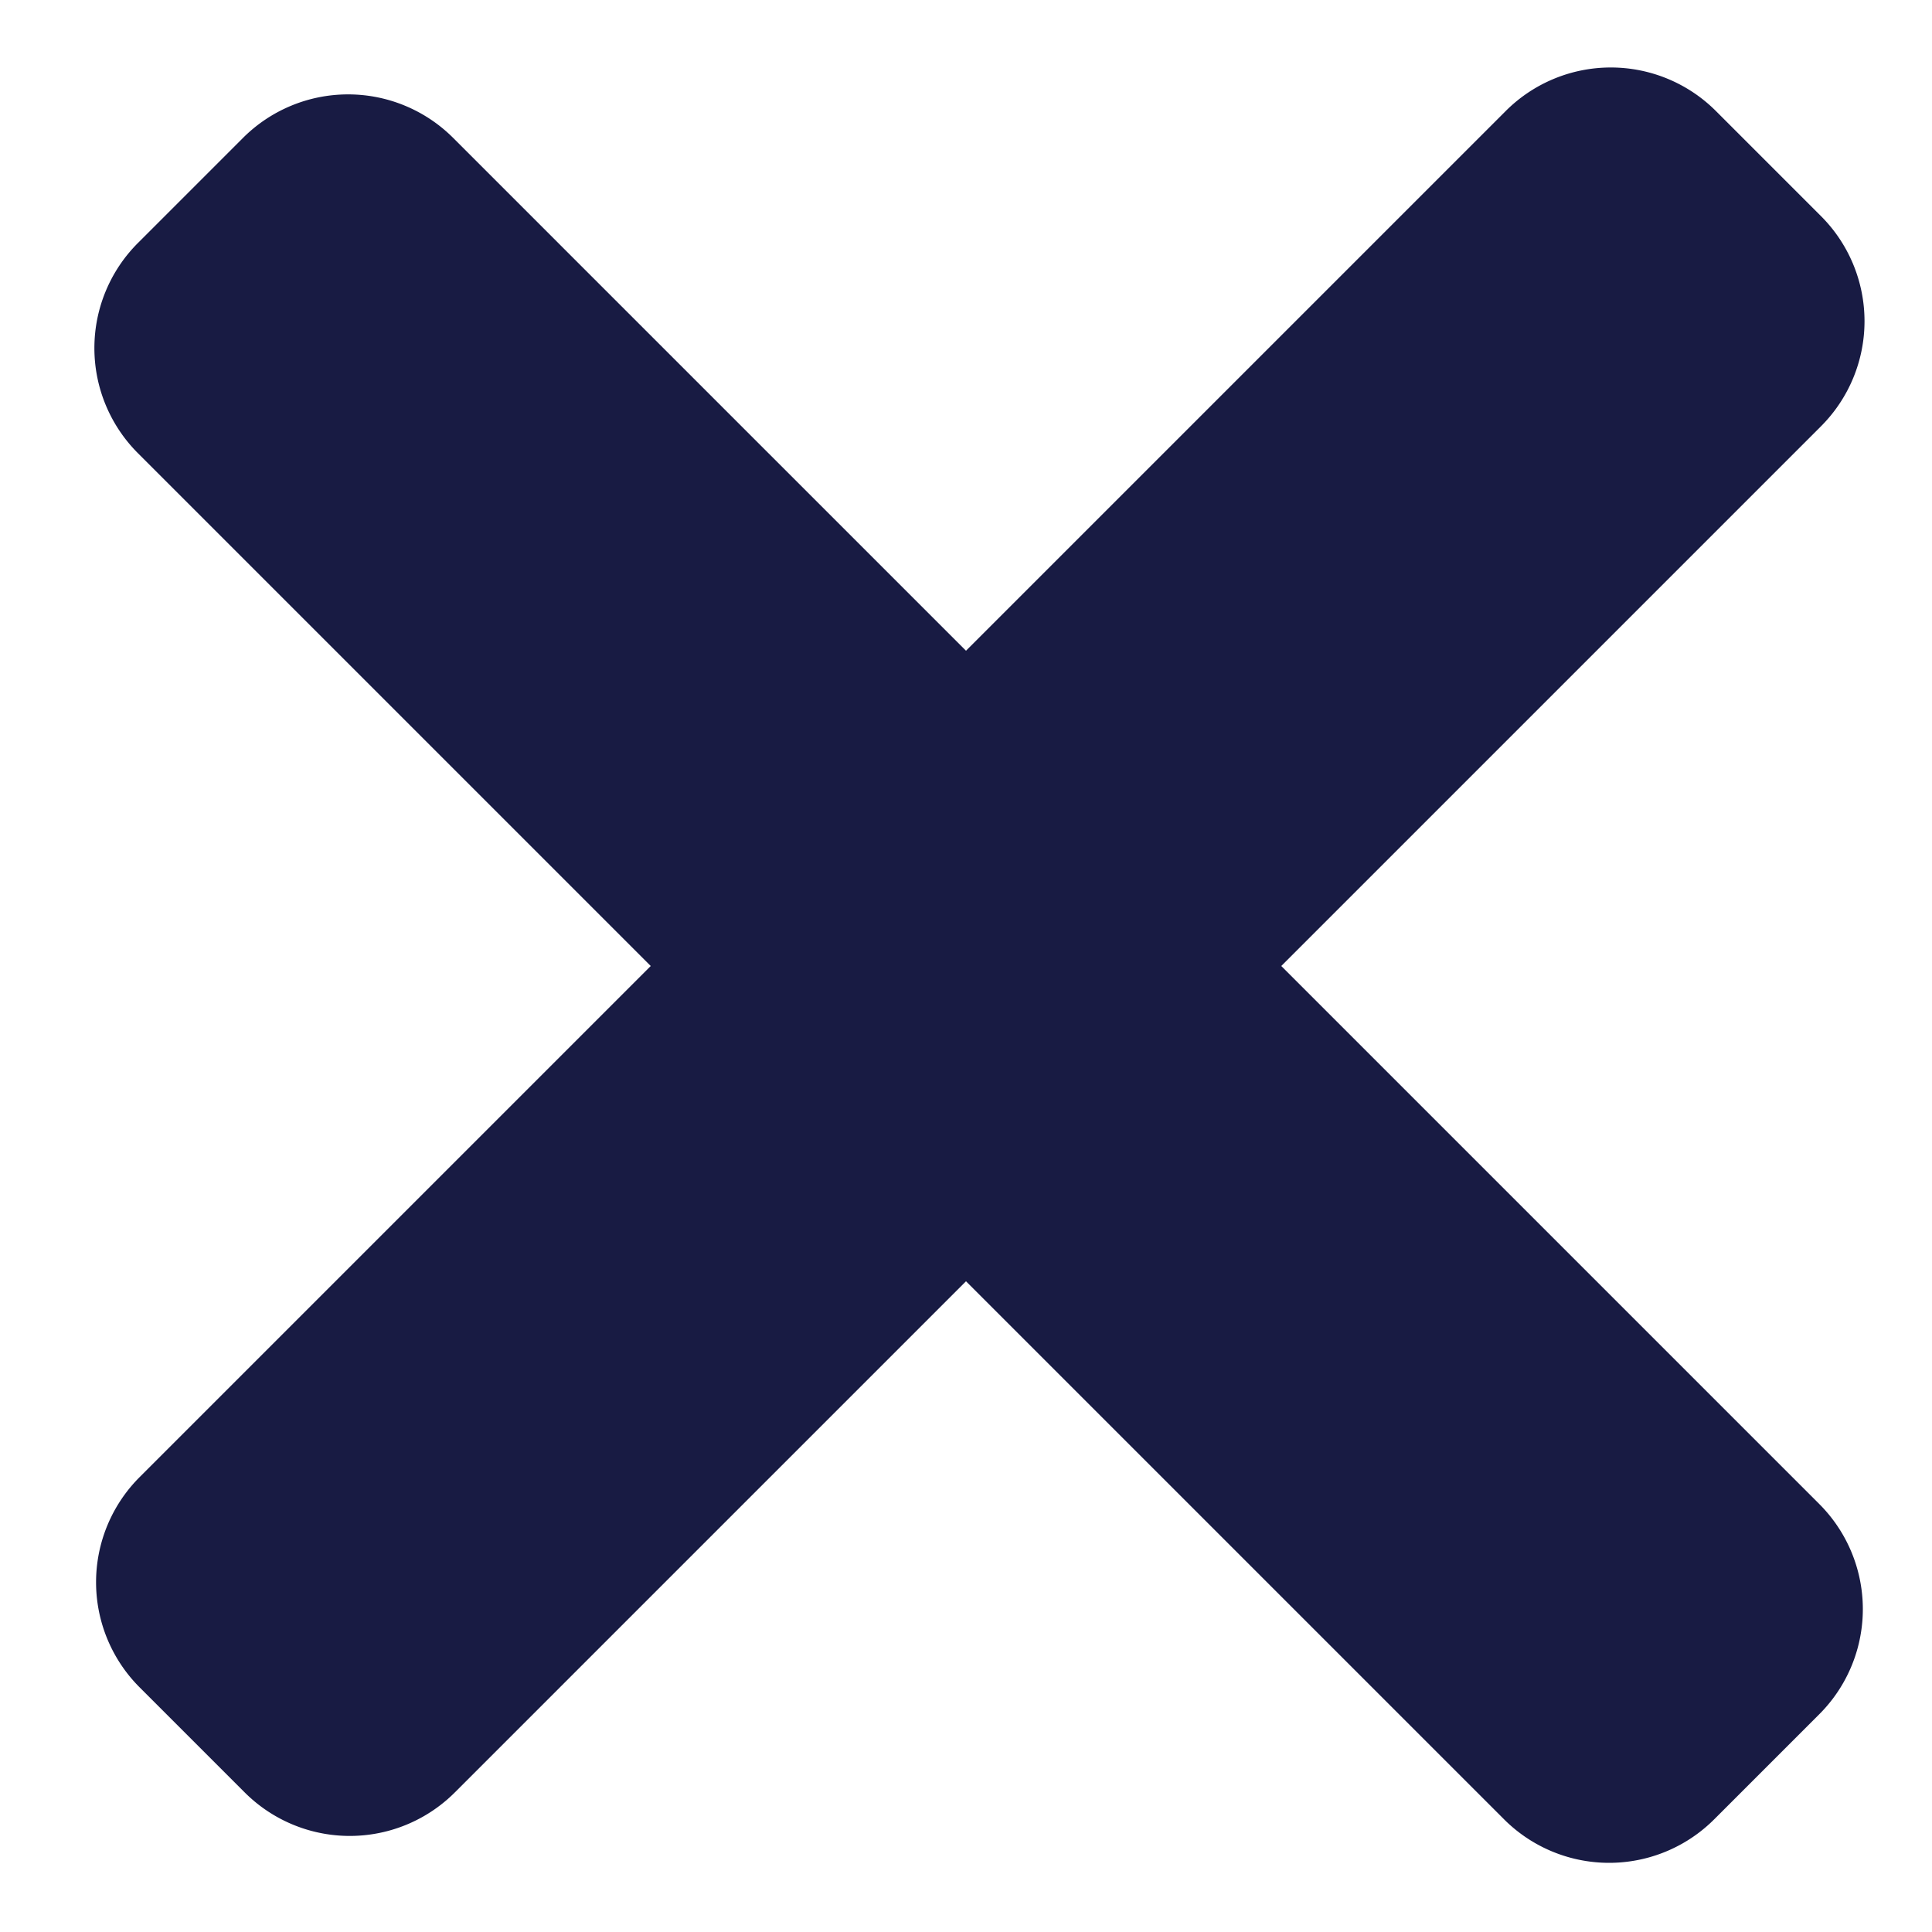 <svg xmlns="http://www.w3.org/2000/svg" width="13" height="13" viewBox="0 0 13 13"><g><g><g transform="rotate(45 6.5 6.5)"><path fill="#181b43" d="M.12 8a1 1 0 0 1-1-1V6a1 1 0 0 1 1-1h13a1 1 0 0 1 1 1v1a1 1 0 0 1-1 1z"/></g><g transform="rotate(135 6.5 6.5)"><path fill="#181b43" d="M-.136 8a1 1 0 0 1-1-1V6a1 1 0 0 1 1-1h13a1 1 0 0 1 1 1v1a1 1 0 0 1-1 1z"/></g></g></g></svg>